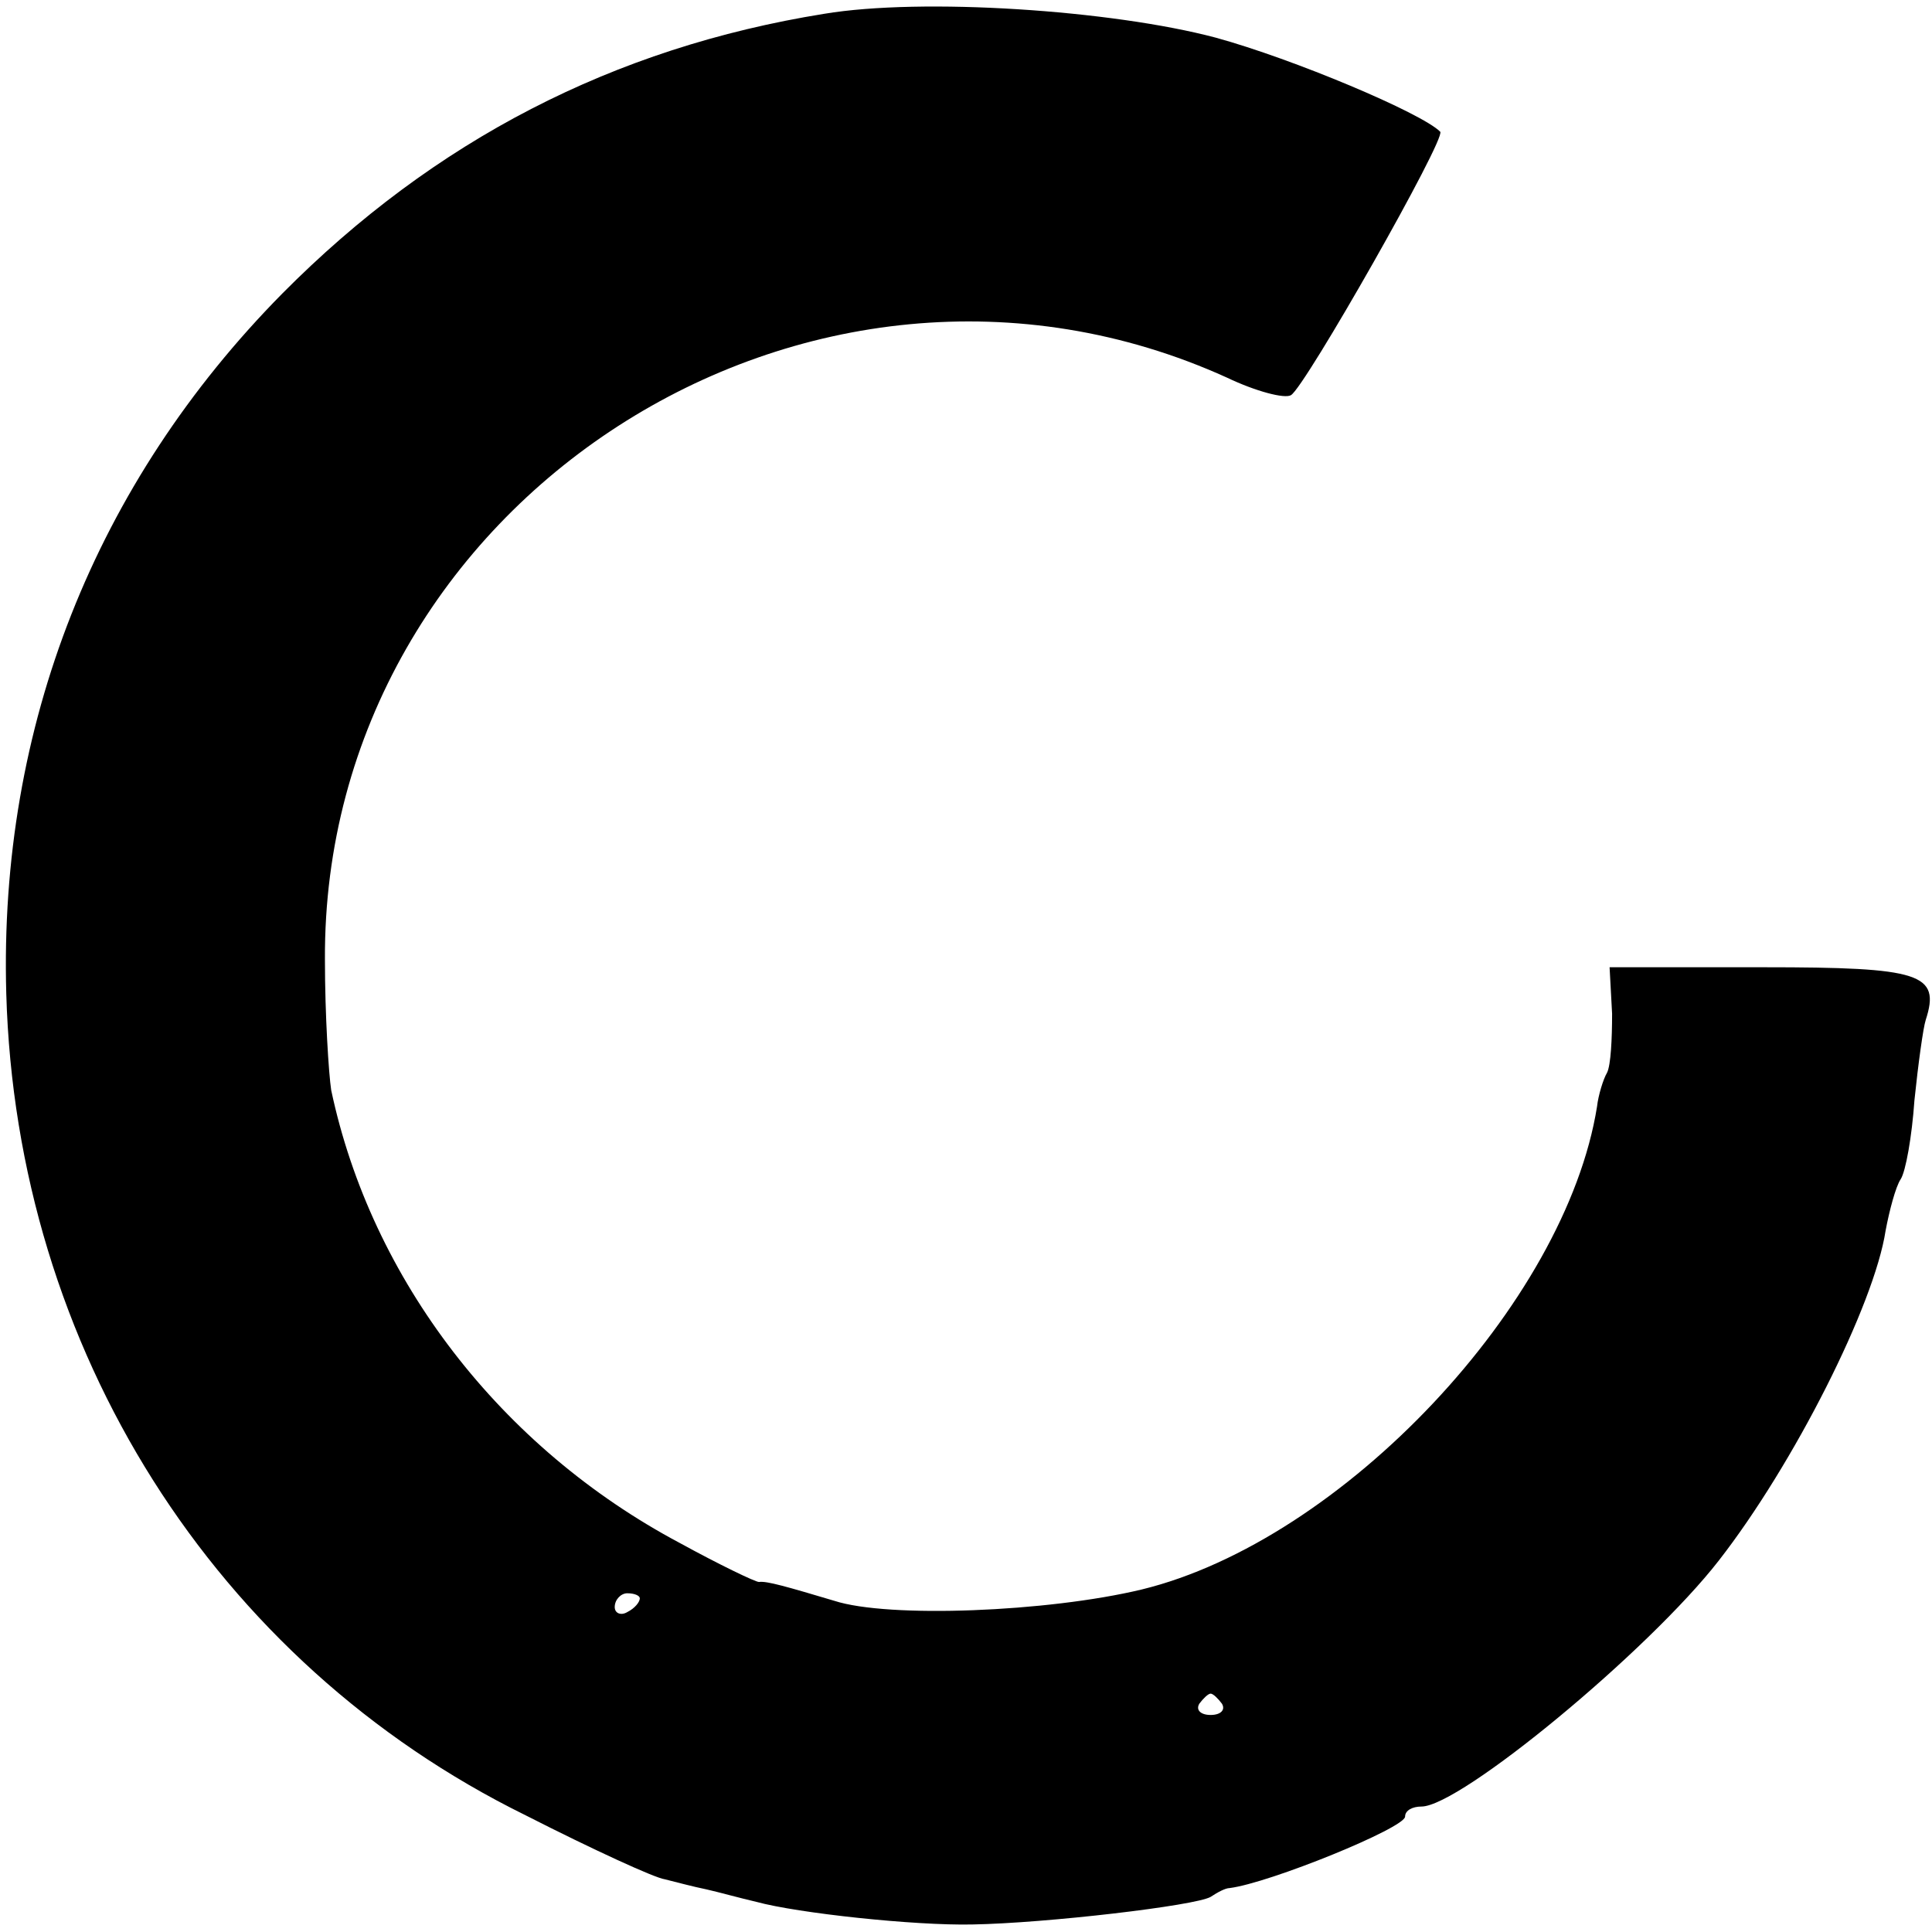 <?xml version="1.0" standalone="no"?>
<!DOCTYPE svg PUBLIC "-//W3C//DTD SVG 20010904//EN"
 "http://www.w3.org/TR/2001/REC-SVG-20010904/DTD/svg10.dtd">
<svg version="1.0" xmlns="http://www.w3.org/2000/svg"
 width="154pt" height="154pt" viewBox="0 0 154 154"
 preserveAspectRatio="xMidYMid meet">
<g transform="translate(0,154) scale(0.1,-0.1)"
fill="#000000" stroke="none">
<path d="M657 1529 c-168 -27 -311 -101 -432 -223 -149 -151 -226 -345 -220
-558 8 -283 166 -533 414 -655 53 -27 103 -50 111 -51 8 -2 23 -6 33 -8 9 -2
27 -7 40 -10 33 -9 126 -19 172 -18 59 1 178 15 190 22 6 4 12 7 15 7 32 4
140 48 140 57 0 5 6 8 13 8 31 0 181 124 237 196 60 77 124 204 133 263 3 16
8 35 12 41 4 6 9 34 11 63 3 29 7 58 9 64 12 37 -4 42 -129 42 l-123 0 2 -37
c0 -20 -1 -41 -4 -47 -3 -5 -7 -18 -8 -27 -25 -157 -203 -346 -363 -385 -75
-18 -202 -23 -245 -9 -37 11 -54 16 -60 15 -3 0 -32 14 -63 31 -143 76 -246
210 -278 361 -2 13 -5 60 -5 104 -2 365 386 615 719 464 23 -11 46 -17 51 -14
11 6 124 205 119 210 -15 15 -117 58 -179 75 -83 22 -234 32 -312 19z m-147
-1263 c0 -3 -4 -8 -10 -11 -5 -3 -10 -1 -10 4 0 6 5 11 10 11 6 0 10 -2 10 -4z
m464 -84 c3 -5 -1 -9 -9 -9 -8 0 -12 4 -9 9 3 4 7 8 9 8 2 0 6 -4 9 -8z"/>
</g>
</svg>
